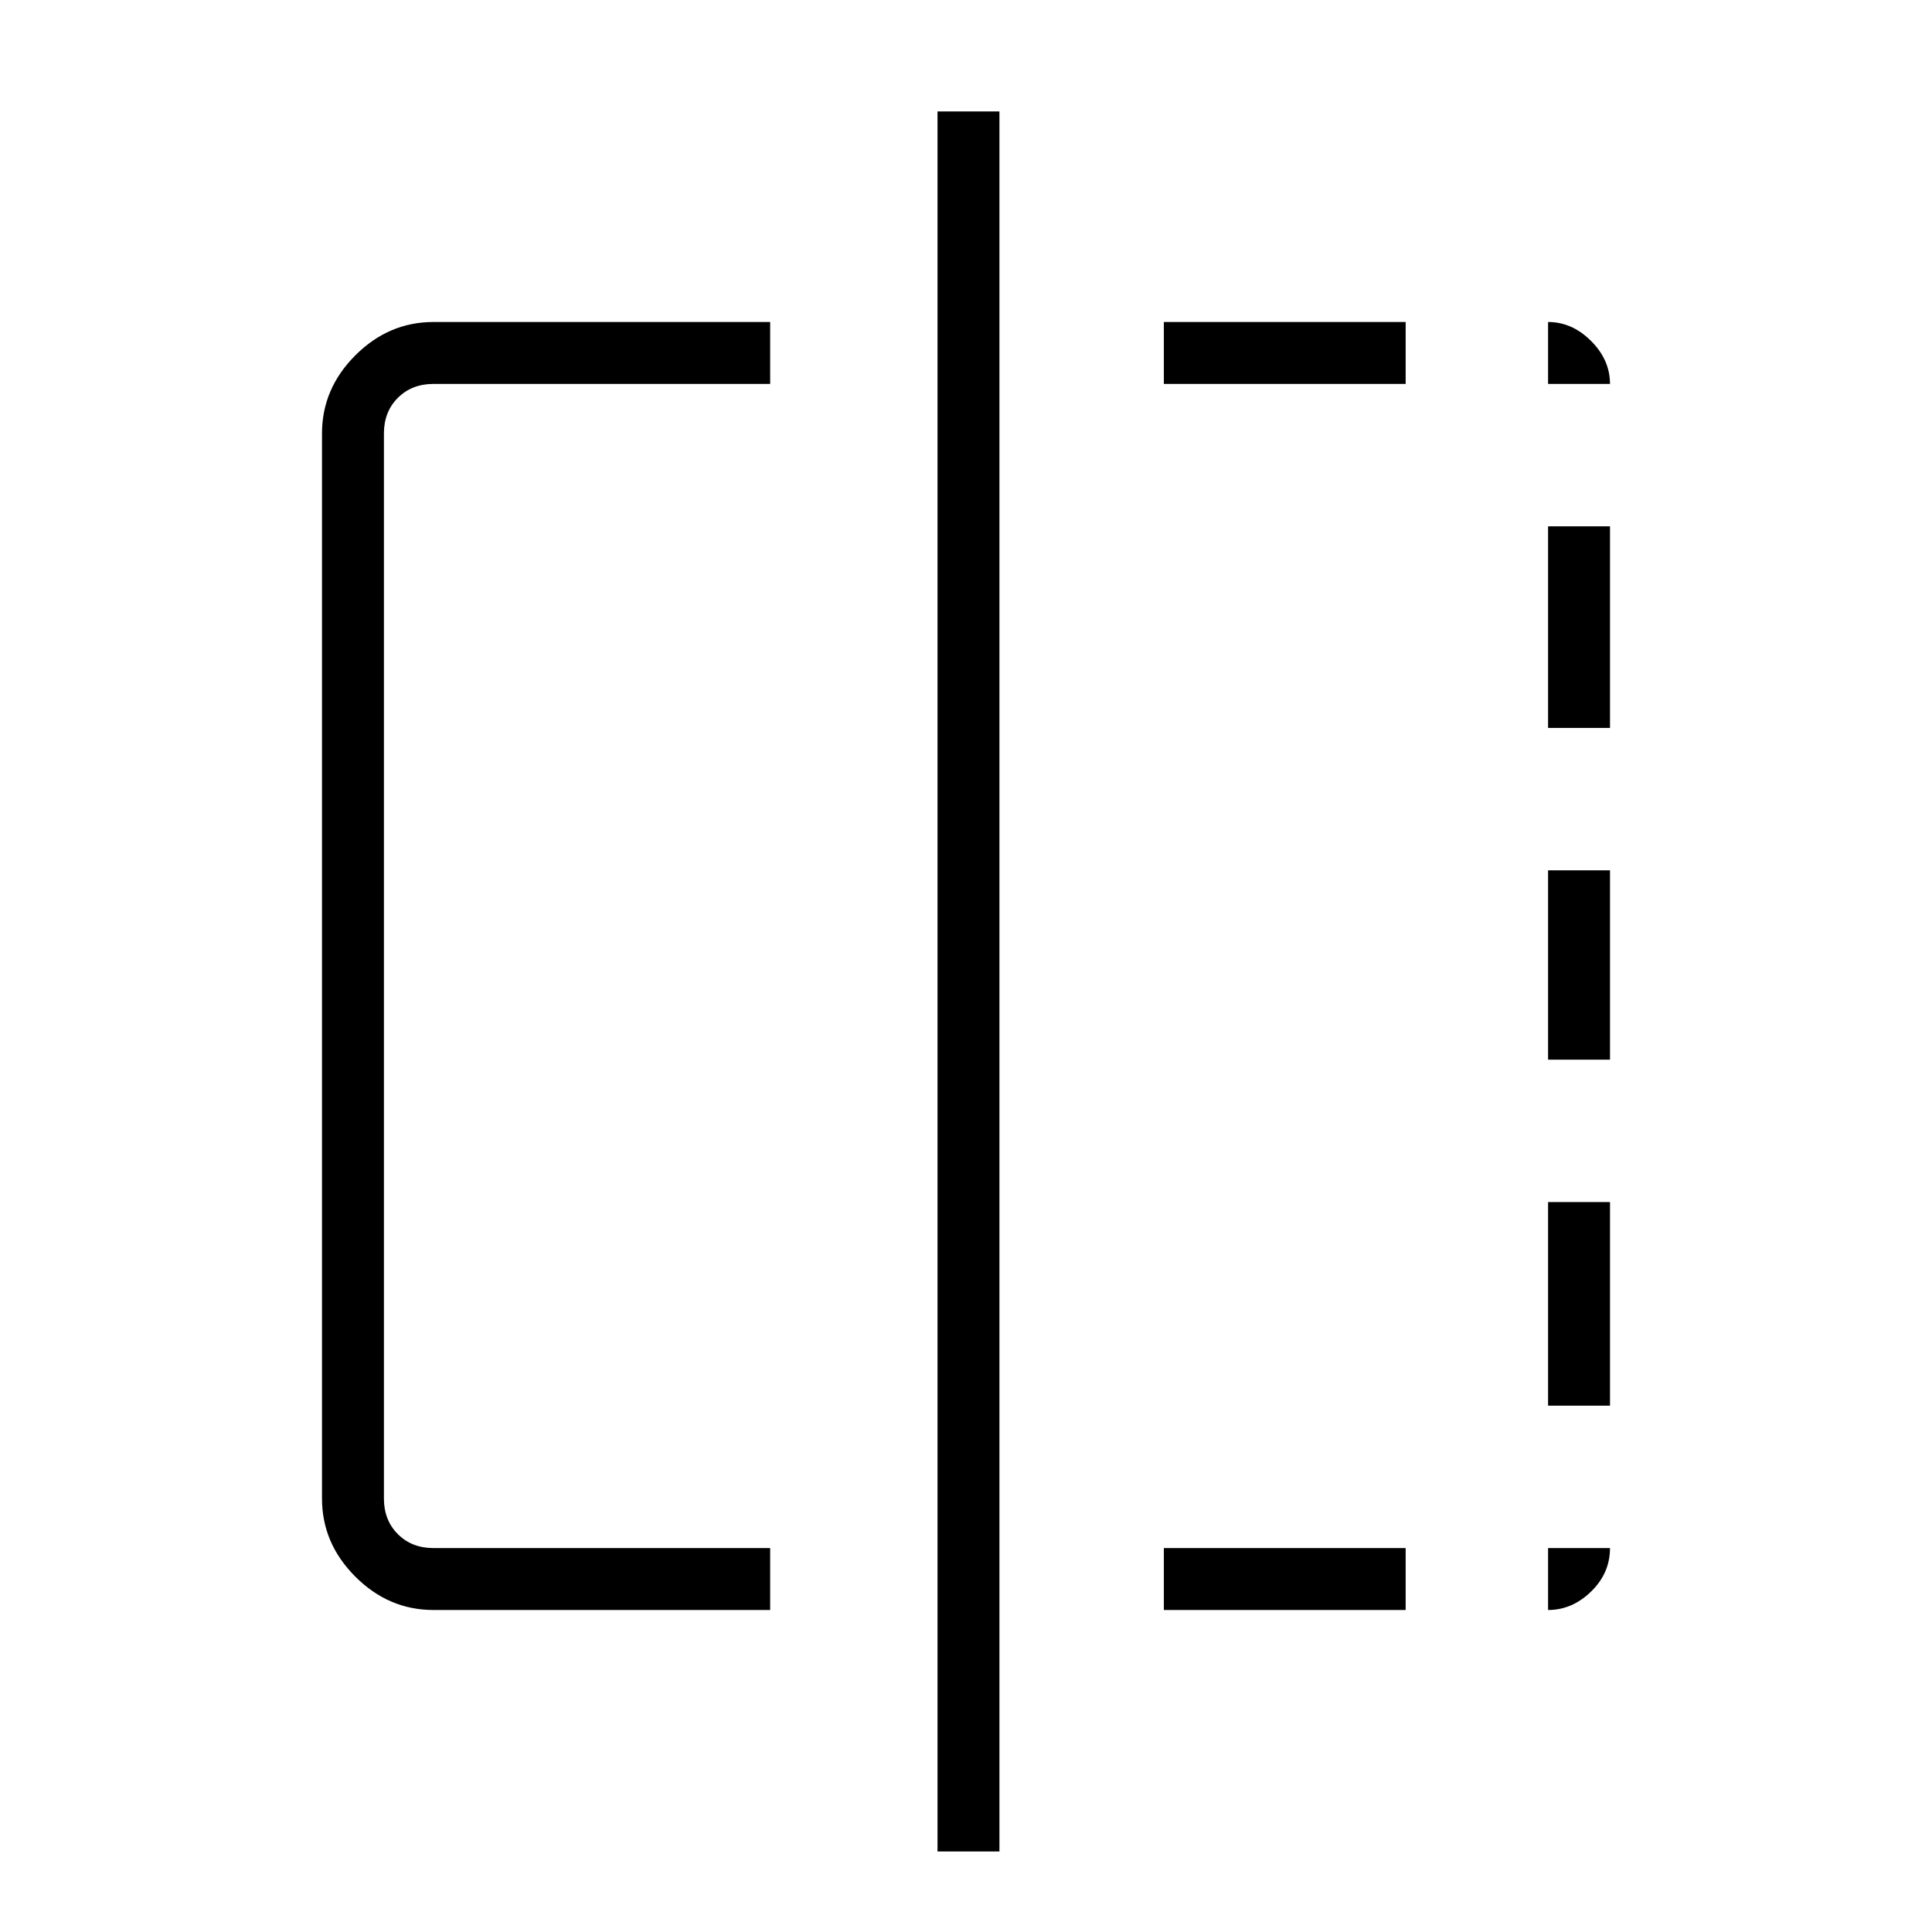 <svg xmlns="http://www.w3.org/2000/svg" width="48" height="48" viewBox="0 -960 960 960"><path d="M382.692-160H215.384q-22.25 0-38.817-16.567T160-215.384v-529.232q0-22.25 16.567-38.817T215.384-800h167.308v30.769H215.384q-10.769 0-17.692 6.923t-6.923 17.692v529.232q0 10.769 6.923 17.692t17.692 6.923h167.308V-160Zm83.154 120v-864.615h30.769V-40h-30.769Zm112.462-120v-30.769h120.154V-160H578.308Zm0-609.231V-800h120.154v30.769H578.308ZM769.231-160v-30.769H800q0 12.461-9.413 21.615Q781.173-160 769.231-160Zm0-101.538v-101.154H800v101.154h-30.769Zm0-171.923v-94.078H800v94.078h-30.769Zm0-164.847v-100.154H800v100.154h-30.769Zm0-170.923V-800q11.942 0 21.356 9.413Q800-781.173 800-769.231h-30.769Z"/></svg>